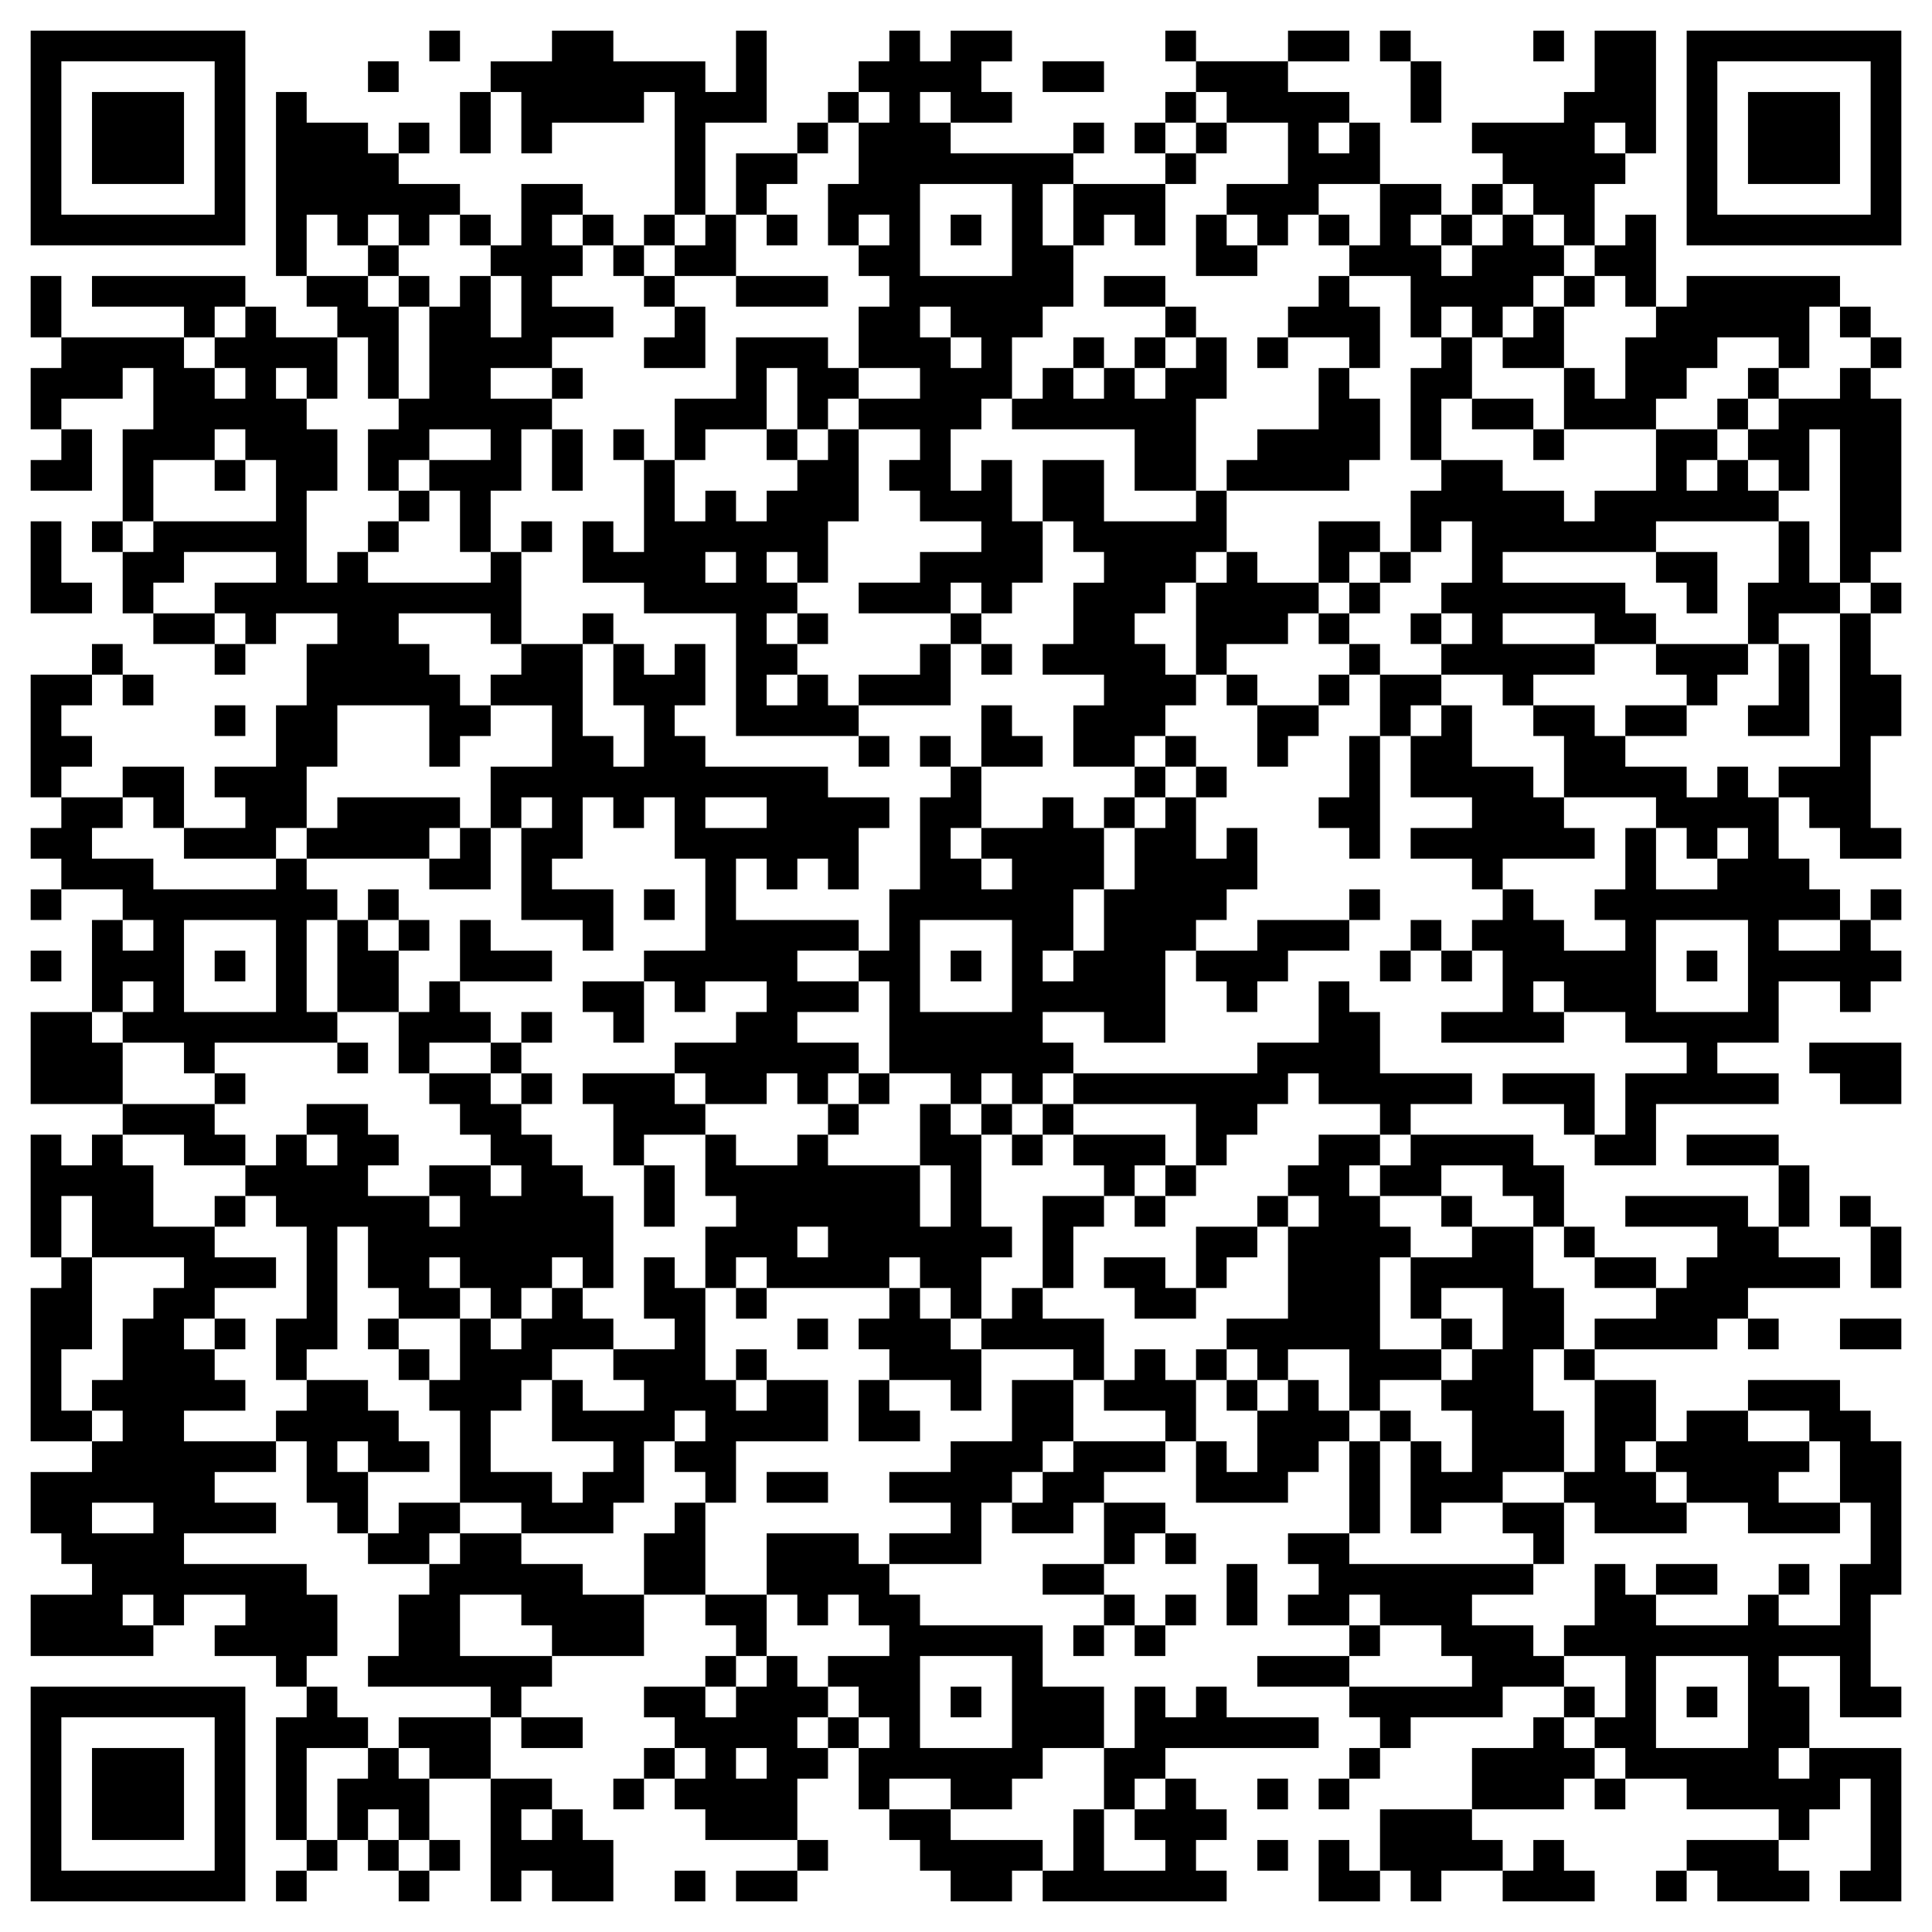 <svg xmlns="http://www.w3.org/2000/svg" viewBox="0 0 63 63"><path d="M1 1h7v7h-7zM14 1h1v1h-1zM18 1h2v1h3v1h1v-2h1v3h-2v3h-1v-4h-1v1h-3v1h-1v-2h-1v-1h2zM29 1h1v1h1v-1h2v1h-1v1h1v1h-2v-1h-1v1h1v1h4v1h-1v2h1v2h-1v1h-1v2h-1v1h-1v2h1v-1h1v2h1v2h-1v1h-1v-1h-1v1h-3v-1h2v-1h2v-1h-2v-1h-1v-1h1v-1h-2v-1h2v-1h-2v-2h1v-1h-1v-1h1v-1h-1v1h-1v-2h1v-2h1v-1h-1v-1h1zM38 1h1v1h-1zM42 1h2v1h-2zM45 1h1v1h-1zM50 1h1v1h-1zM52 1h2v4h-1v-1h-1v1h1v1h-1v2h-1v-1h-1v-1h-1v-1h-1v-1h3v-1h1zM55 1h7v7h-7zM2 2v5h5v-5zM12 2h1v1h-1zM34 2h2v1h-2zM39 2h3v1h2v1h-1v1h1v-1h1v2h-2v1h-1v1h-1v-1h-1v-1h2v-2h-2v-1h-1zM46 2h1v2h-1zM56 2v5h5v-5zM3 3h3v3h-3zM9 3h1v1h2v1h1v1h2v1h-1v1h-1v-1h-1v1h-1v-1h-1v2h-1zM15 3h1v2h-1zM27 3h1v1h-1zM38 3h1v1h-1zM57 3h3v3h-3zM13 4h1v1h-1zM26 4h1v1h-1zM35 4h1v1h-1zM37 4h1v1h-1zM39 4h1v1h-1zM24 5h2v1h-1v1h-1zM38 5h1v1h-1zM17 6h2v1h-1v1h1v1h-1v1h2v1h-2v1h-2v1h2v1h-1v2h-1v2h-1v-2h-1v-1h2v-1h-2v1h-1v1h-1v-2h1v-1h1v-3h1v-1h1v2h1v-2h-1v-1h1zM30 6v3h3v-3zM35 6h3v2h-1v-1h-1v1h-1zM45 6h2v1h-1v1h1v1h1v-1h1v-1h1v1h1v1h-1v1h-1v1h-1v-1h-1v1h-1v-2h-2v-1h1zM48 6h1v1h-1zM15 7h1v1h-1zM19 7h1v1h-1zM21 7h1v1h-1zM23 7h1v2h-2v-1h1zM25 7h1v1h-1zM31 7h1v1h-1zM39 7h1v1h1v1h-2zM43 7h1v1h-1zM47 7h1v1h-1zM53 7h1v3h-1v-1h-1v-1h1zM12 8h1v1h-1zM20 8h1v1h-1zM1 9h1v2h-1zM3 9h5v1h-1v1h-1v-1h-3zM10 9h2v1h1v3h-1v-2h-1v-1h-1zM13 9h1v1h-1zM21 9h1v1h-1zM24 9h3v1h-3zM36 9h2v1h-2zM43 9h1v1h1v2h-1v-1h-2v-1h1zM51 9h1v1h-1zM55 9h5v1h-1v2h-1v-1h-2v1h-1v1h-1v1h-3v-2h1v1h1v-2h1v-1h1zM8 10h1v1h2v2h-1v-1h-1v1h1v1h1v2h-1v3h1v-1h1v1h4v-1h1v3h-1v-1h-3v1h1v1h1v1h1v1h-1v1h-1v-2h-3v2h-1v2h-1v1h-3v-1h2v-1h-1v-1h2v-2h1v-2h1v-1h-2v1h-1v-1h-1v-1h2v-1h-3v1h-1v1h-1v-2h1v-1h4v-2h-1v-1h-1v1h-2v2h-1v-3h1v-2h-1v1h-2v1h-1v-2h1v-1h4v1h1v1h1v-1h-1v-1h1zM22 10h1v2h-2v-1h1zM30 10v1h1v1h1v-1h-1v-1zM38 10h1v1h-1zM50 10h1v2h-2v-1h1zM60 10h1v1h-1zM24 11h3v1h1v1h-1v1h-1v-2h-1v2h-2v1h-1v-2h2zM35 11h1v1h-1zM37 11h1v1h-1zM39 11h1v2h-1v3h-2v-2h-4v-1h1v-1h1v1h1v-1h1v1h1v-1h1zM41 11h1v1h-1zM47 11h1v2h-1v2h-1v-3h1zM61 11h1v1h-1zM18 12h1v1h-1zM43 12h1v1h1v2h-1v1h-4v-1h1v-1h2zM57 12h1v1h-1zM60 12h1v1h1v5h-1v1h-1v-5h-1v2h-1v-1h-1v-1h1v-1h2zM48 13h2v1h-2zM56 13h1v1h-1zM2 14h1v2h-2v-1h1zM18 14h1v2h-1zM20 14h1v1h-1zM25 14h1v1h-1zM27 14h1v3h-1v2h-1v-1h-1v1h1v1h-1v1h1v1h-1v1h1v-1h1v1h1v1h-4v-4h-3v-1h-2v-2h1v1h1v-3h1v2h1v-1h1v1h1v-1h1v-1h1zM50 14h1v1h-1zM54 14h2v1h-1v1h1v-1h1v1h1v1h-4v1h-5v1h4v1h1v1h-2v-1h-3v1h3v1h-2v1h-1v-1h-2v-1h1v-1h-1v-1h1v-2h-1v1h-1v-2h1v-1h2v1h2v1h1v-1h2zM7 15h1v1h-1zM34 15h2v2h3v-1h1v2h-1v1h-1v1h-1v1h1v1h1v1h-1v1h-1v1h-2v-2h1v-1h-2v-1h1v-2h1v-1h-1v-1h-1zM13 16h1v1h-1zM1 17h1v2h1v1h-2zM3 17h1v1h-1zM12 17h1v1h-1zM17 17h1v1h-1zM43 17h2v1h-1v1h-1zM58 17h1v2h1v1h-2v1h-1v-2h1zM23 18v1h1v-1zM40 18h1v1h2v1h-1v1h-2v1h-1v-3h1zM45 18h1v1h-1zM54 18h2v2h-1v-1h-1zM44 19h1v1h-1zM61 19h1v1h-1zM5 20h2v1h-2zM19 20h1v1h-1zM26 20h1v1h-1zM31 20h1v1h-1zM43 20h1v1h-1zM46 20h1v1h-1zM60 20h1v2h1v2h-1v3h1v1h-2v-1h-1v-1h-1v-1h2zM3 21h1v1h-1zM7 21h1v1h-1zM17 21h2v3h1v1h1v-2h-1v-2h1v1h1v-1h1v2h-1v1h1v1h4v1h2v1h-1v2h-1v-1h-1v1h-1v-1h-1v2h4v1h-2v1h2v1h-2v1h2v1h-1v1h-1v-1h-1v1h-2v-1h-1v-1h2v-1h1v-1h-2v1h-1v-1h-1v-1h2v-3h-1v-2h-1v1h-1v-1h-1v2h-1v1h2v2h-1v-1h-2v-3h1v-1h-1v1h-1v-2h2v-2h-2v-1h1zM30 21h1v2h-3v-1h2zM32 21h1v1h-1zM44 21h1v1h-1zM54 21h3v1h-1v1h-1v-1h-1zM58 21h1v3h-2v-1h1zM1 22h2v1h-1v1h1v1h-1v1h-1zM4 22h1v1h-1zM40 22h1v1h-1zM43 22h1v1h-1zM45 22h2v1h-1v1h-1zM7 23h1v1h-1zM32 23h1v1h1v1h-2zM41 23h2v1h-1v1h-1zM47 23h1v2h2v1h1v1h1v1h-3v1h-1v-1h-2v-1h2v-1h-2v-2h1zM50 23h2v1h1v1h2v1h1v-1h1v1h1v2h1v1h1v1h-2v1h2v-1h1v1h1v1h-1v1h-1v-1h-2v2h-2v1h2v1h-4v2h-2v-1h1v-2h2v-1h-2v-1h-2v-1h-1v1h1v1h-4v-1h2v-2h-1v-1h1v-1h1v1h1v1h2v-1h-1v-1h1v-2h1v2h2v-1h1v-1h-1v1h-1v-1h-1v-1h-3v-2h-1zM53 23h2v1h-2zM28 24h1v1h-1zM30 24h1v1h-1zM38 24h1v1h-1zM44 24h1v4h-1v-1h-1v-1h1zM4 25h2v2h-1v-1h-1zM31 25h1v2h-1v1h1v1h1v-1h-1v-1h2v-1h1v1h1v2h-1v2h-1v1h1v-1h1v-2h1v-2h1v-1h1v2h1v-1h1v2h-1v1h-1v1h-1v3h-2v-1h-2v1h1v1h-1v1h-1v-1h-1v1h-1v-1h-2v-3h-1v-1h1v-2h1v-3h1zM37 25h1v1h-1zM39 25h1v1h-1zM2 26h2v1h-1v1h2v1h4v-1h1v1h1v1h-1v3h1v1h-4v1h-1v-1h-2v-1h1v-1h-1v1h-1v-3h1v1h1v-1h-1v-1h-2v-1h-1v-1h1zM11 26h4v1h-1v1h-4v-1h1zM23 26v1h2v-1zM36 26h1v1h-1zM15 27h1v2h-2v-1h1zM1 29h1v1h-1zM12 29h1v1h-1zM21 29h1v1h-1zM44 29h1v1h-1zM61 29h1v1h-1zM6 30v3h3v-3zM11 30h1v1h1v2h-2zM13 30h1v1h-1zM15 30h1v1h2v1h-3zM30 30v3h3v-3zM41 30h3v1h-2v1h-1v1h-1v-1h-1v-1h2zM46 30h1v1h-1zM54 30v3h3v-3zM1 31h1v1h-1zM7 31h1v1h-1zM31 31h1v1h-1zM45 31h1v1h-1zM47 31h1v1h-1zM55 31h1v1h-1zM14 32h1v1h1v1h-2v1h-1v-2h1zM19 32h2v2h-1v-1h-1zM43 32h1v1h1v2h3v1h-2v1h-1v-1h-2v-1h-1v1h-1v1h-1v1h-1v-2h-4v-1h6v-1h2zM1 33h2v1h1v2h-3zM17 33h1v1h-1zM11 34h1v1h-1zM16 34h1v1h-1zM59 34h3v2h-2v-1h-1zM7 35h1v1h-1zM14 35h2v1h1v1h1v1h1v1h1v3h-1v-1h-1v1h-1v1h-1v-1h-1v-1h-1v1h1v1h-2v-1h-1v-2h-1v4h-1v1h-1v-2h1v-3h-1v-1h-1v-1h1v-1h1v1h1v-1h-1v-1h2v1h1v1h-1v1h2v1h1v-1h-1v-1h2v1h1v-1h-1v-1h-1v-1h-1zM17 35h1v1h-1zM19 35h3v1h1v1h-2v1h-1v-2h-1zM28 35h1v1h-1zM49 35h3v2h-1v-1h-2zM4 36h3v1h1v1h-2v-1h-2zM27 36h1v1h-1zM30 36h1v1h1v3h1v1h-1v2h-1v-1h-1v-1h-1v1h-4v-1h-1v1h-1v-2h1v-1h-1v-2h1v1h2v-1h1v1h3v2h1v-2h-1zM32 36h1v1h-1zM34 36h1v1h-1zM1 37h1v1h1v-1h1v1h1v2h2v1h2v1h-2v1h-1v1h1v1h1v1h-2v1h3v1h-2v1h2v1h-3v1h4v1h1v2h-1v1h-1v-1h-2v-1h1v-1h-2v1h-1v-1h-1v1h1v1h-4v-2h2v-1h-1v-1h-1v-2h2v-1h1v-1h-1v-1h1v-2h1v-1h1v-1h-3v-2h-1v2h-1zM33 37h1v1h-1zM35 37h3v1h-1v1h-1v-1h-1zM43 37h2v1h-1v1h1v1h1v1h-1v3h2v1h-2v1h-1v-2h-2v1h-1v-1h-1v-1h2v-3h1v-1h-1v-1h1zM46 37h4v1h1v2h-1v-1h-1v-1h-2v1h-2v-1h1zM55 37h3v1h-3zM21 38h1v2h-1zM38 38h1v1h-1zM58 38h1v2h-1zM7 39h1v1h-1zM34 39h2v1h-1v2h-1zM37 39h1v1h-1zM41 39h1v1h-1zM47 39h1v1h-1zM53 39h4v1h1v1h2v1h-3v1h-1v1h-4v-1h2v-1h1v-1h1v-1h-3zM60 39h1v1h-1zM26 40v1h1v-1zM39 40h2v1h-1v1h-1zM48 40h2v2h1v2h-1v2h1v2h-2v1h-2v1h-1v-3h1v1h1v-2h-1v-1h1v-1h1v-2h-2v1h-1v-2h2zM51 40h1v1h-1zM61 40h1v2h-1zM2 41h1v3h-1v2h1v1h-2v-5h1zM21 41h1v1h1v3h1v1h1v-1h2v2h-3v2h-1v-1h-1v-1h1v-1h-1v1h-1v2h-1v1h-3v-1h-2v-3h-1v-1h1v-2h1v1h1v-1h1v-1h1v1h1v1h-2v1h-1v1h-1v2h2v1h1v-1h1v-1h-2v-2h1v1h2v-1h-1v-1h2v-1h-1zM36 41h2v1h1v1h-2v-1h-1zM52 41h2v1h-2zM24 42h1v1h-1zM29 42h1v1h1v1h1v2h-1v-1h-2v-1h-1v-1h1zM33 42h1v1h2v2h-1v-1h-3v-1h1zM7 43h1v1h-1zM12 43h1v1h-1zM26 43h1v1h-1zM47 43h1v1h-1zM57 43h1v1h-1zM60 43h2v1h-2zM13 44h1v1h-1zM24 44h1v1h-1zM37 44h1v1h1v2h-1v-1h-2v-1h1zM39 44h1v1h-1zM51 44h1v1h-1zM10 45h2v1h1v1h1v1h-2v-1h-1v1h1v2h-1v-1h-1v-2h-1v-1h1zM28 45h1v1h1v1h-2zM33 45h2v2h-1v1h-1v1h-1v2h-3v-1h2v-1h-2v-1h2v-1h2zM40 45h1v1h-1zM42 45h1v1h1v1h-1v1h-1v1h-3v-2h1v1h1v-2h1zM52 45h2v2h-1v1h1v1h1v1h-3v-1h-1v-1h1zM57 45h3v1h1v1h1v5h-1v3h1v1h-2v-2h-2v1h1v2h-1v1h1v-1h3v5h-2v-1h1v-3h-1v1h-1v1h-1v-1h-3v-1h-2v-1h-1v-1h1v-2h-2v-1h1v-2h1v1h1v1h3v-1h1v1h2v-2h1v-2h-1v-2h-1v-1h-2zM45 46h1v1h-1zM55 46h2v1h2v1h-1v1h2v1h-3v-1h-2v-1h-1v-1h1zM35 47h3v1h-2v1h-1v1h-2v-1h1v-1h1zM44 47h1v3h-1zM25 48h2v1h-2zM3 49v1h2v-1zM13 49h2v1h-1v1h-2v-1h1zM22 49h1v3h-2v-2h1zM36 49h2v1h-1v1h-1zM49 49h2v2h-1v-1h-1zM15 50h2v1h2v1h2v2h-3v-1h-1v-1h-2v2h3v1h-1v1h-1v-1h-4v-1h1v-2h1v-1h1zM25 50h3v1h1v1h1v1h4v2h2v2h-2v1h-1v1h-2v-1h-2v1h-1v-2h1v-1h-1v-1h-1v-1h2v-1h-1v-1h-1v1h-1v-1h-1zM38 50h1v1h-1zM42 50h2v1h6v1h-2v1h2v1h1v1h-2v1h-3v1h-1v-1h-1v-1h4v-1h-1v-1h-2v-1h-1v1h-2v-1h1v-1h-1zM34 51h2v1h-2zM40 51h1v2h-1zM54 51h2v1h-2zM58 51h1v1h-1zM23 52h2v2h-1v-1h-1zM36 52h1v1h-1zM38 52h1v1h-1zM35 53h1v1h-1zM37 53h1v1h-1zM44 53h1v1h-1zM23 54h1v1h-1zM25 54h1v1h1v1h-1v1h1v1h-1v2h-3v-1h-1v-1h1v-1h-1v-1h-1v-1h2v1h1v-1h1zM30 54v3h3v-3zM41 54h3v1h-3zM54 54v3h3v-3zM1 55h7v7h-7zM10 55h1v1h1v1h-2v3h-1v-4h1zM31 55h1v1h-1zM37 55h1v1h1v-1h1v1h3v1h-5v1h-1v1h-1v-2h1zM51 55h1v1h-1zM55 55h1v1h-1zM2 56v5h5v-5zM13 56h3v2h-2v-1h-1zM17 56h2v1h-2zM27 56h1v1h-1zM50 56h1v1h1v1h-1v1h-3v-2h2zM3 57h3v3h-3zM12 57h1v1h1v2h-1v-1h-1v1h-1v-2h1zM21 57h1v1h-1zM24 57v1h1v-1zM44 57h1v1h-1zM16 58h2v1h-1v1h1v-1h1v1h1v2h-2v-1h-1v1h-1zM20 58h1v1h-1zM38 58h1v1h1v1h-1v1h1v1h-6v-1h1v-2h1v2h2v-1h-1v-1h1zM41 58h1v1h-1zM43 58h1v1h-1zM52 58h1v1h-1zM29 59h2v1h3v1h-1v1h-2v-1h-1v-1h-1zM45 59h3v1h1v1h-2v1h-1v-1h-1zM10 60h1v1h-1zM12 60h1v1h-1zM14 60h1v1h-1zM26 60h1v1h-1zM41 60h1v1h-1zM43 60h1v1h1v1h-2zM50 60h1v1h1v1h-3v-1h1zM55 60h3v1h1v1h-3v-1h-1zM9 61h1v1h-1zM13 61h1v1h-1zM22 61h1v1h-1zM24 61h2v1h-2zM54 61h1v1h-1z"/></svg>